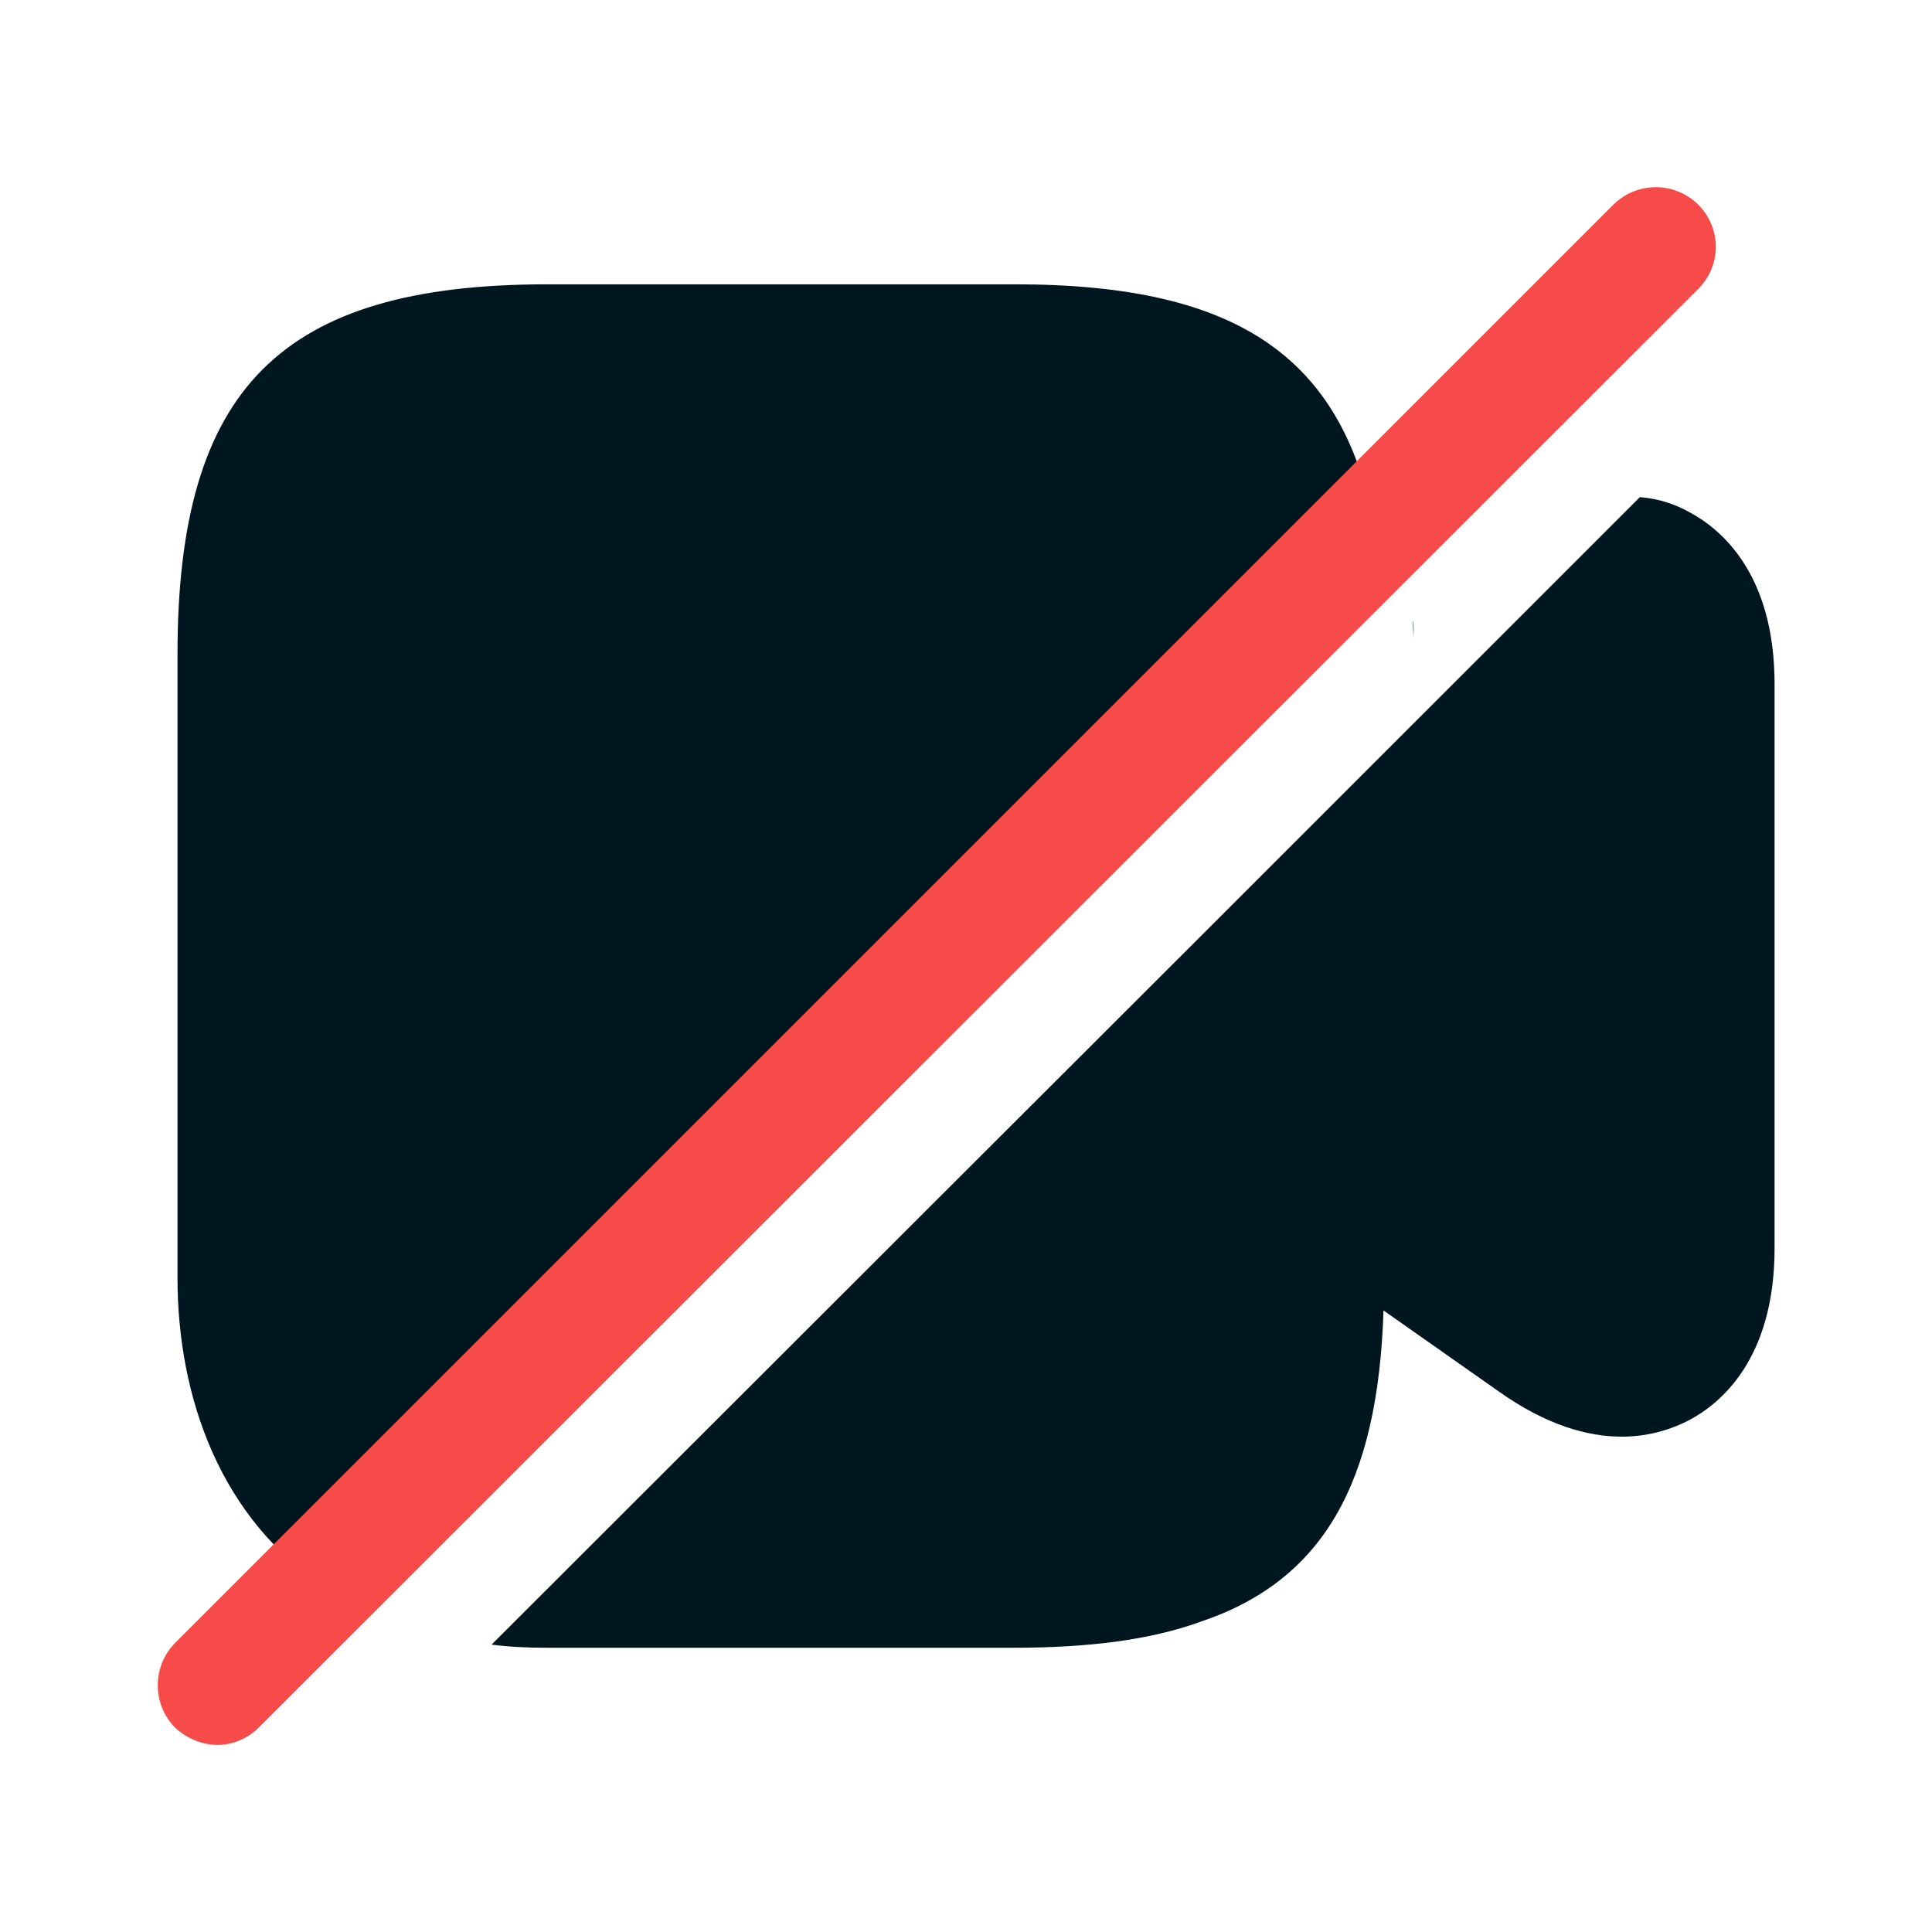 <svg width="31" height="31" viewBox="0 0 31 31" fill="none" xmlns="http://www.w3.org/2000/svg">
    <path opacity="0.4" d="M22.677 9.961C22.689 10.048 22.689 10.148 22.677 10.236C22.677 10.148 22.664 10.061 22.664 9.973L22.677 9.961Z" fill="#00171F"/>
    <path d="M22.098 8.7L5.285 25.512C3.535 24.4 2.848 22.413 2.848 20.5V10.5C2.848 6.225 4.51 4.562 8.785 4.562H16.285C19.898 4.562 21.635 5.75 22.098 8.7Z" fill="#00171F"/>
    <path d="M27.25 3.285C26.875 2.91 26.262 2.91 25.887 3.285L2.812 26.36C2.438 26.735 2.438 27.348 2.812 27.723C3 27.898 3.25 27.998 3.487 27.998C3.737 27.998 3.975 27.898 4.162 27.71L27.25 4.635C27.625 4.26 27.625 3.66 27.25 3.285Z" fill="#F74B4A"/>
    <path d="M28.474 10.977V20.027C28.474 21.814 27.599 22.527 27.099 22.789C26.862 22.914 26.487 23.052 26.024 23.052C25.487 23.052 24.824 22.877 24.049 22.327L22.199 21.027C22.112 23.789 21.237 25.364 19.249 26.027C18.449 26.314 17.462 26.439 16.274 26.439H8.774C8.474 26.439 8.187 26.427 7.887 26.389L19.249 15.039L26.312 7.977C26.637 8.002 26.899 8.102 27.099 8.214C27.599 8.477 28.474 9.189 28.474 10.977Z" fill="#00171F"/>
</svg>
